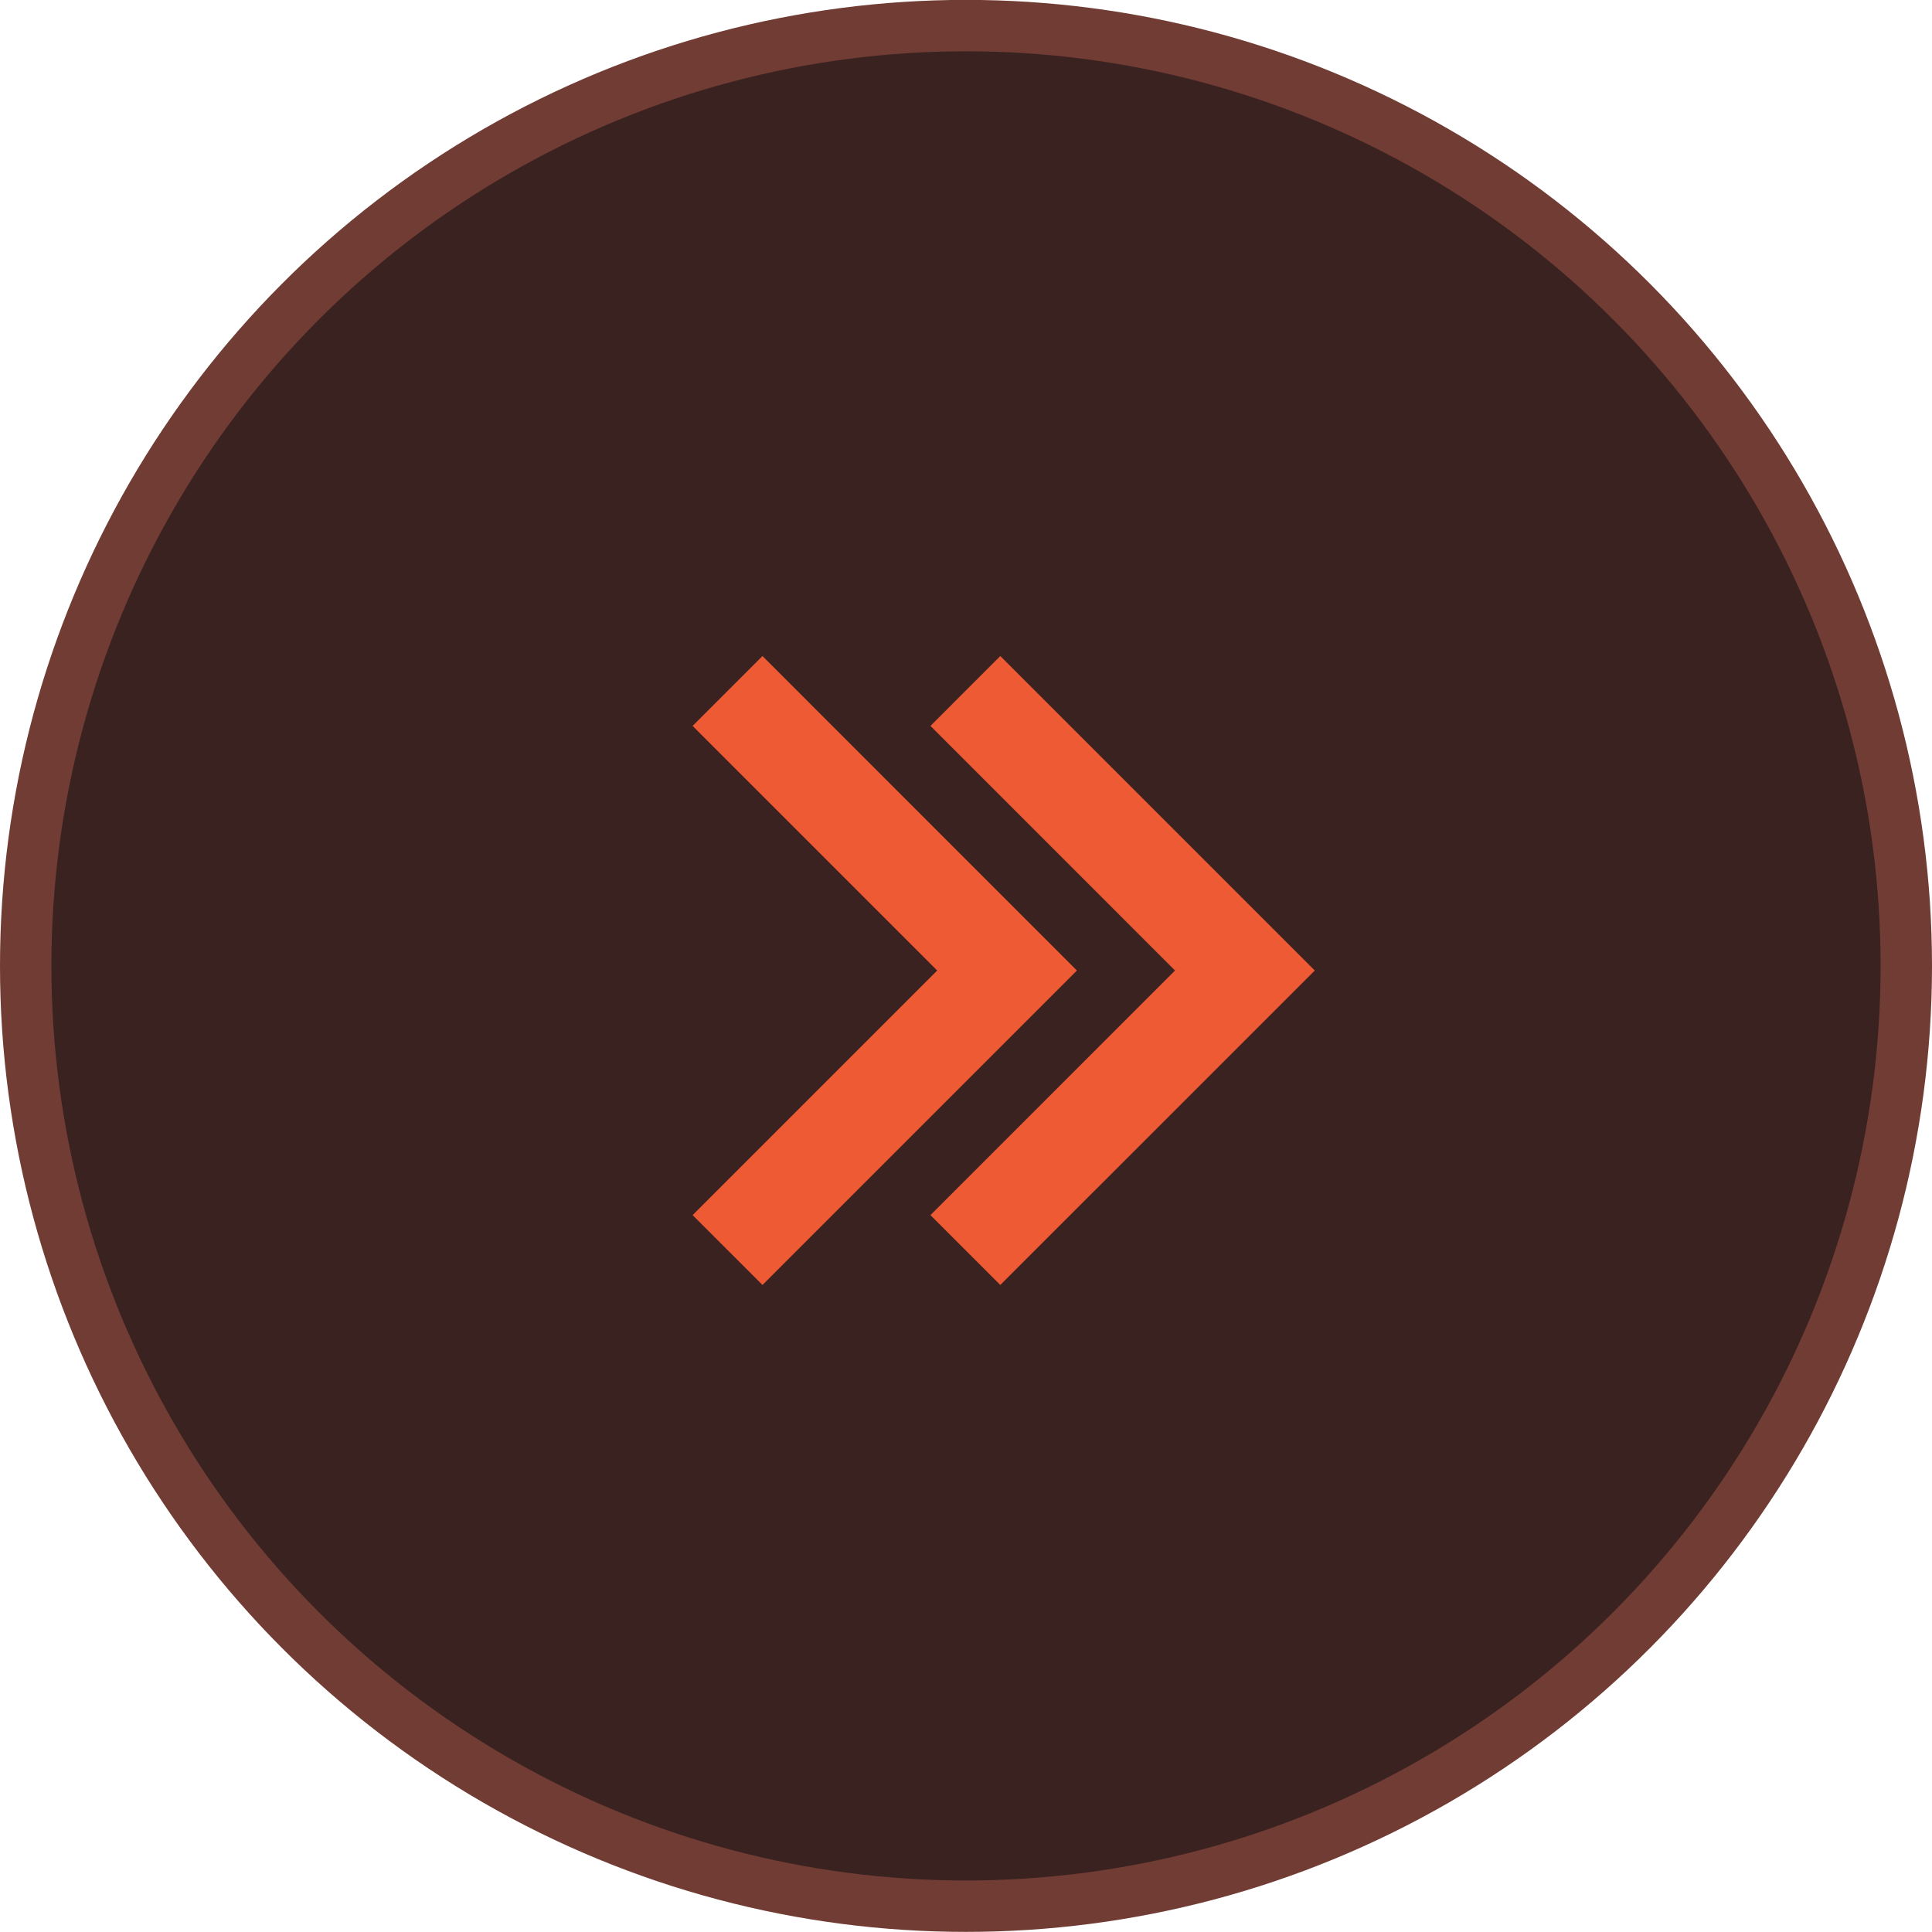 <svg width="53" height="53" viewBox="0 0 53 53" fill="none" xmlns="http://www.w3.org/2000/svg">
<circle cx="26.5" cy="26.497" r="25.795" fill="#3A2220" stroke="#713C34" stroke-width="1.41"/>
<path d="M25.71 26.624L19 19.914L20.917 17.997L29.543 26.624L20.917 35.25L19 33.334L25.71 26.624Z" fill="#EE5A34"/>
<path d="M32.234 26.624L25.525 19.914L27.441 17.997L36.068 26.624L27.441 35.25L25.525 33.334L32.234 26.624Z" fill="#EE5A34"/>
</svg>
